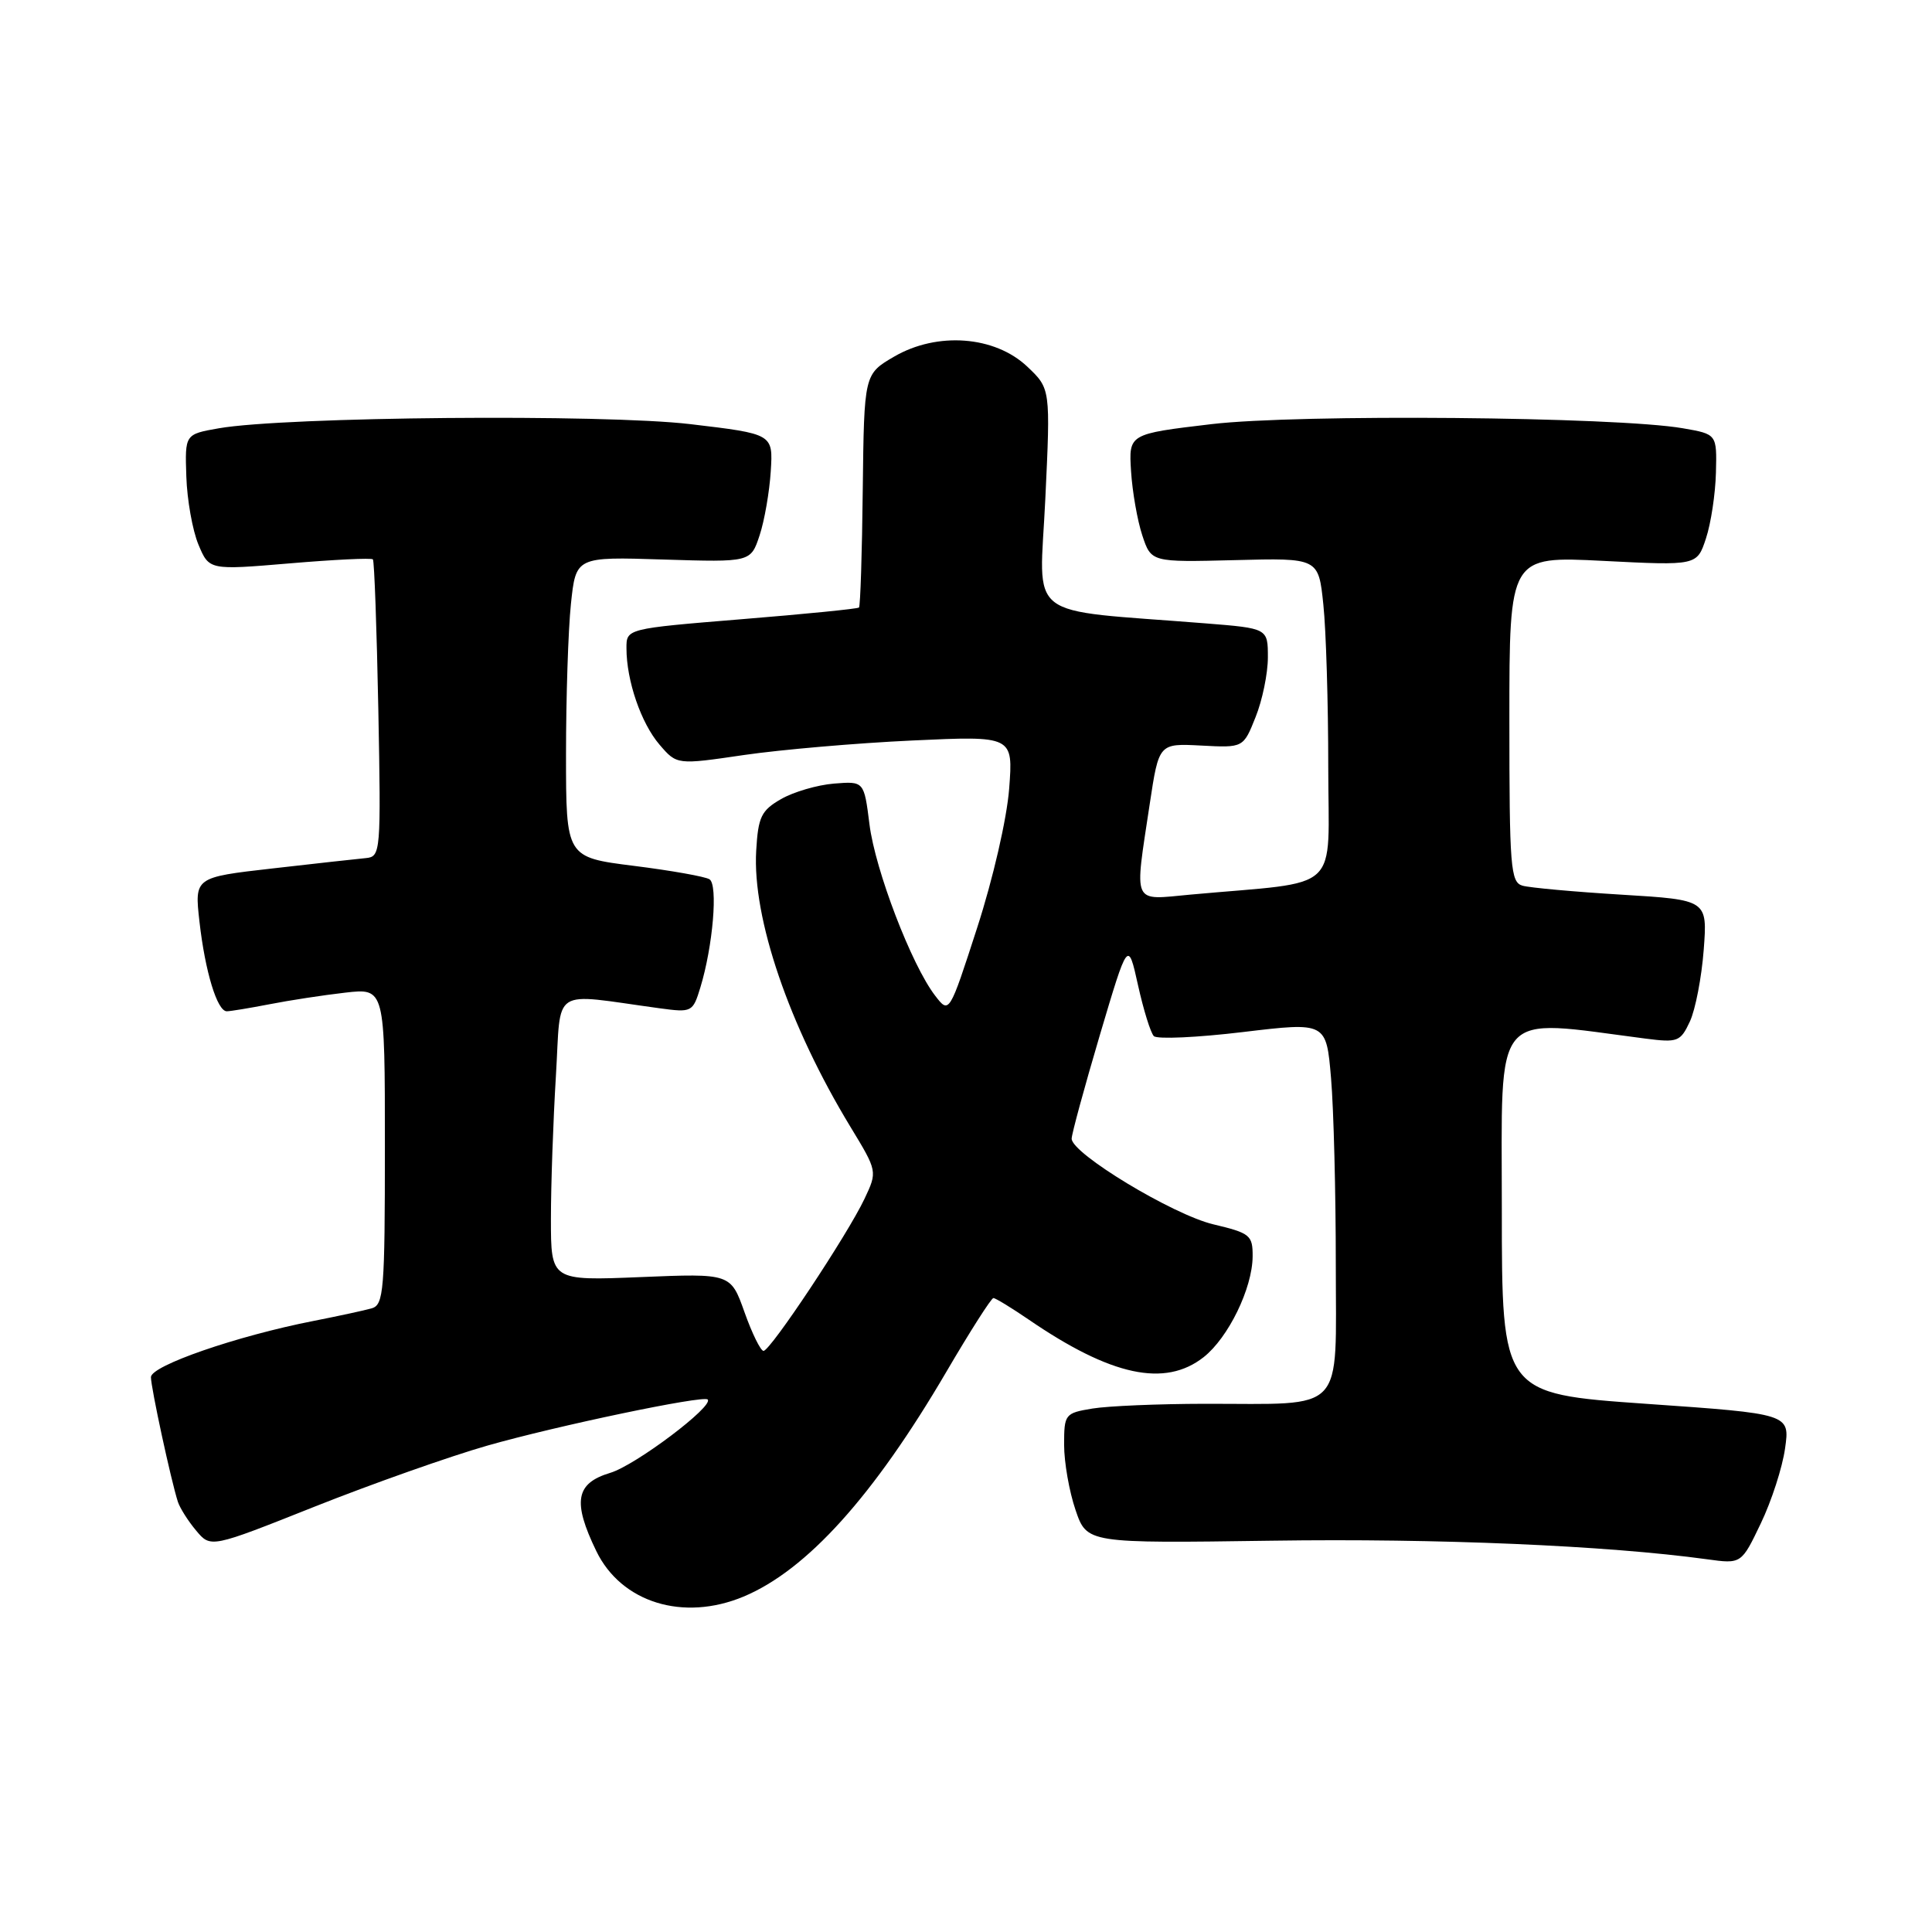 <?xml version="1.0" encoding="UTF-8" standalone="no"?>
<!DOCTYPE svg PUBLIC "-//W3C//DTD SVG 1.1//EN" "http://www.w3.org/Graphics/SVG/1.1/DTD/svg11.dtd" >
<svg xmlns="http://www.w3.org/2000/svg" xmlns:xlink="http://www.w3.org/1999/xlink" version="1.1" viewBox="0 0 256 256">
 <g >
 <path fill="currentColor"
d=" M 98.52 211.56 C 106.91 208.05 115.75 198.25 125.41 181.75 C 128.55 176.39 131.35 172.00 131.63 172.00 C 131.91 172.00 134.02 173.29 136.32 174.86 C 147.23 182.33 154.36 183.86 159.49 179.83 C 162.76 177.25 165.95 170.71 165.98 166.49 C 166.00 163.67 165.65 163.39 160.77 162.23 C 155.40 160.95 142.00 152.85 142.00 150.88 C 142.00 150.27 143.68 144.11 145.73 137.17 C 149.47 124.57 149.47 124.57 150.79 130.53 C 151.52 133.82 152.46 136.85 152.89 137.29 C 153.32 137.72 158.64 137.48 164.71 136.75 C 175.74 135.43 175.74 135.43 176.37 142.86 C 176.72 146.95 177.00 158.05 177.00 167.53 C 177.00 187.59 178.50 185.99 159.62 186.01 C 153.51 186.02 146.81 186.30 144.75 186.64 C 141.11 187.24 141.00 187.39 141.00 191.45 C 141.00 193.76 141.68 197.64 142.51 200.07 C 144.02 204.50 144.02 204.50 168.58 204.15 C 190.44 203.83 212.92 204.79 226.18 206.61 C 230.74 207.24 230.74 207.24 233.31 201.87 C 234.73 198.92 236.18 194.44 236.53 191.92 C 237.18 187.34 237.18 187.34 218.09 186.01 C 199.00 184.67 199.00 184.67 199.00 160.19 C 199.00 133.22 197.52 134.97 218.04 137.62 C 222.31 138.17 222.67 138.03 223.92 135.35 C 224.65 133.78 225.47 129.52 225.75 125.87 C 226.25 119.24 226.25 119.24 214.88 118.55 C 208.62 118.17 202.71 117.63 201.75 117.36 C 200.15 116.91 200.00 114.98 200.00 95.28 C 200.00 73.69 200.00 73.69 212.43 74.32 C 224.86 74.95 224.86 74.95 226.05 71.34 C 226.71 69.35 227.30 65.43 227.37 62.63 C 227.50 57.53 227.50 57.53 223.00 56.75 C 214.14 55.21 172.03 54.84 160.53 56.20 C 149.56 57.50 149.56 57.50 149.87 62.44 C 150.04 65.15 150.71 68.98 151.36 70.94 C 152.54 74.50 152.54 74.50 163.63 74.22 C 174.71 73.93 174.71 73.93 175.35 80.11 C 175.71 83.51 176.00 93.16 176.00 101.55 C 176.00 118.65 178.11 116.68 157.75 118.54 C 149.91 119.26 150.30 120.13 152.35 106.50 C 153.56 98.50 153.56 98.50 159.15 98.79 C 164.75 99.09 164.75 99.09 166.37 95.02 C 167.27 92.79 168.00 89.23 168.00 87.11 C 168.00 83.26 168.00 83.26 159.75 82.60 C 135.39 80.66 137.74 82.49 138.51 66.11 C 139.20 51.50 139.20 51.50 136.12 48.58 C 131.82 44.51 124.21 43.93 118.50 47.24 C 114.50 49.57 114.50 49.57 114.32 64.88 C 114.23 73.30 114.00 80.32 113.82 80.50 C 113.65 80.67 106.64 81.37 98.25 82.05 C 83.00 83.30 83.00 83.30 83.01 85.90 C 83.01 90.20 84.95 95.83 87.39 98.67 C 89.69 101.35 89.69 101.35 98.60 100.04 C 103.49 99.33 113.52 98.46 120.88 98.12 C 134.25 97.50 134.25 97.50 133.72 104.50 C 133.41 108.49 131.59 116.42 129.48 122.93 C 125.78 134.36 125.78 134.36 123.91 131.93 C 120.79 127.88 115.97 115.30 115.21 109.23 C 114.49 103.51 114.49 103.51 110.50 103.83 C 108.30 104.01 105.15 104.93 103.50 105.88 C 100.87 107.39 100.46 108.23 100.20 112.72 C 99.68 121.65 104.54 135.89 112.68 149.30 C 116.27 155.21 116.27 155.21 114.55 158.85 C 112.30 163.61 102.08 179.00 101.17 179.00 C 100.79 179.00 99.65 176.69 98.65 173.87 C 96.82 168.73 96.82 168.73 84.91 169.22 C 73.00 169.71 73.00 169.71 73.00 161.51 C 73.00 157.00 73.30 148.48 73.66 142.57 C 74.39 130.55 72.77 131.61 87.39 133.60 C 91.68 134.18 91.80 134.12 92.80 130.85 C 94.47 125.38 95.16 117.22 94.01 116.51 C 93.44 116.15 88.93 115.35 83.99 114.73 C 75.00 113.60 75.00 113.60 75.00 99.94 C 75.00 92.44 75.29 83.48 75.65 80.03 C 76.31 73.77 76.31 73.77 87.89 74.14 C 99.47 74.50 99.47 74.50 100.65 70.94 C 101.30 68.98 101.96 65.15 102.13 62.44 C 102.44 57.50 102.44 57.50 91.47 56.20 C 79.96 54.84 37.84 55.21 29.00 56.75 C 24.50 57.54 24.50 57.54 24.69 63.15 C 24.79 66.23 25.51 70.28 26.29 72.15 C 27.71 75.55 27.71 75.55 38.39 74.65 C 44.27 74.15 49.23 73.91 49.41 74.12 C 49.60 74.33 49.92 83.28 50.13 94.00 C 50.49 112.91 50.44 113.51 48.50 113.70 C 47.40 113.80 41.84 114.42 36.14 115.07 C 25.77 116.25 25.77 116.25 26.43 122.12 C 27.18 128.75 28.78 134.00 30.05 134.00 C 30.52 134.00 33.06 133.58 35.70 133.07 C 38.34 132.55 42.86 131.86 45.75 131.53 C 51.00 130.93 51.00 130.93 51.00 151.90 C 51.00 171.01 50.85 172.91 49.25 173.36 C 48.29 173.64 44.80 174.39 41.50 175.04 C 31.36 177.03 20.00 180.96 20.00 182.48 C 20.00 183.87 22.65 196.13 23.57 199.00 C 23.84 199.82 24.92 201.54 25.99 202.81 C 27.92 205.12 27.92 205.12 41.71 199.63 C 49.29 196.62 59.58 192.98 64.58 191.55 C 73.76 188.93 93.19 184.86 93.77 185.44 C 94.64 186.30 84.21 194.16 80.86 195.16 C 76.27 196.54 75.84 198.97 79.01 205.52 C 82.32 212.35 90.53 214.89 98.52 211.56 Z "/>
</g>
</svg>